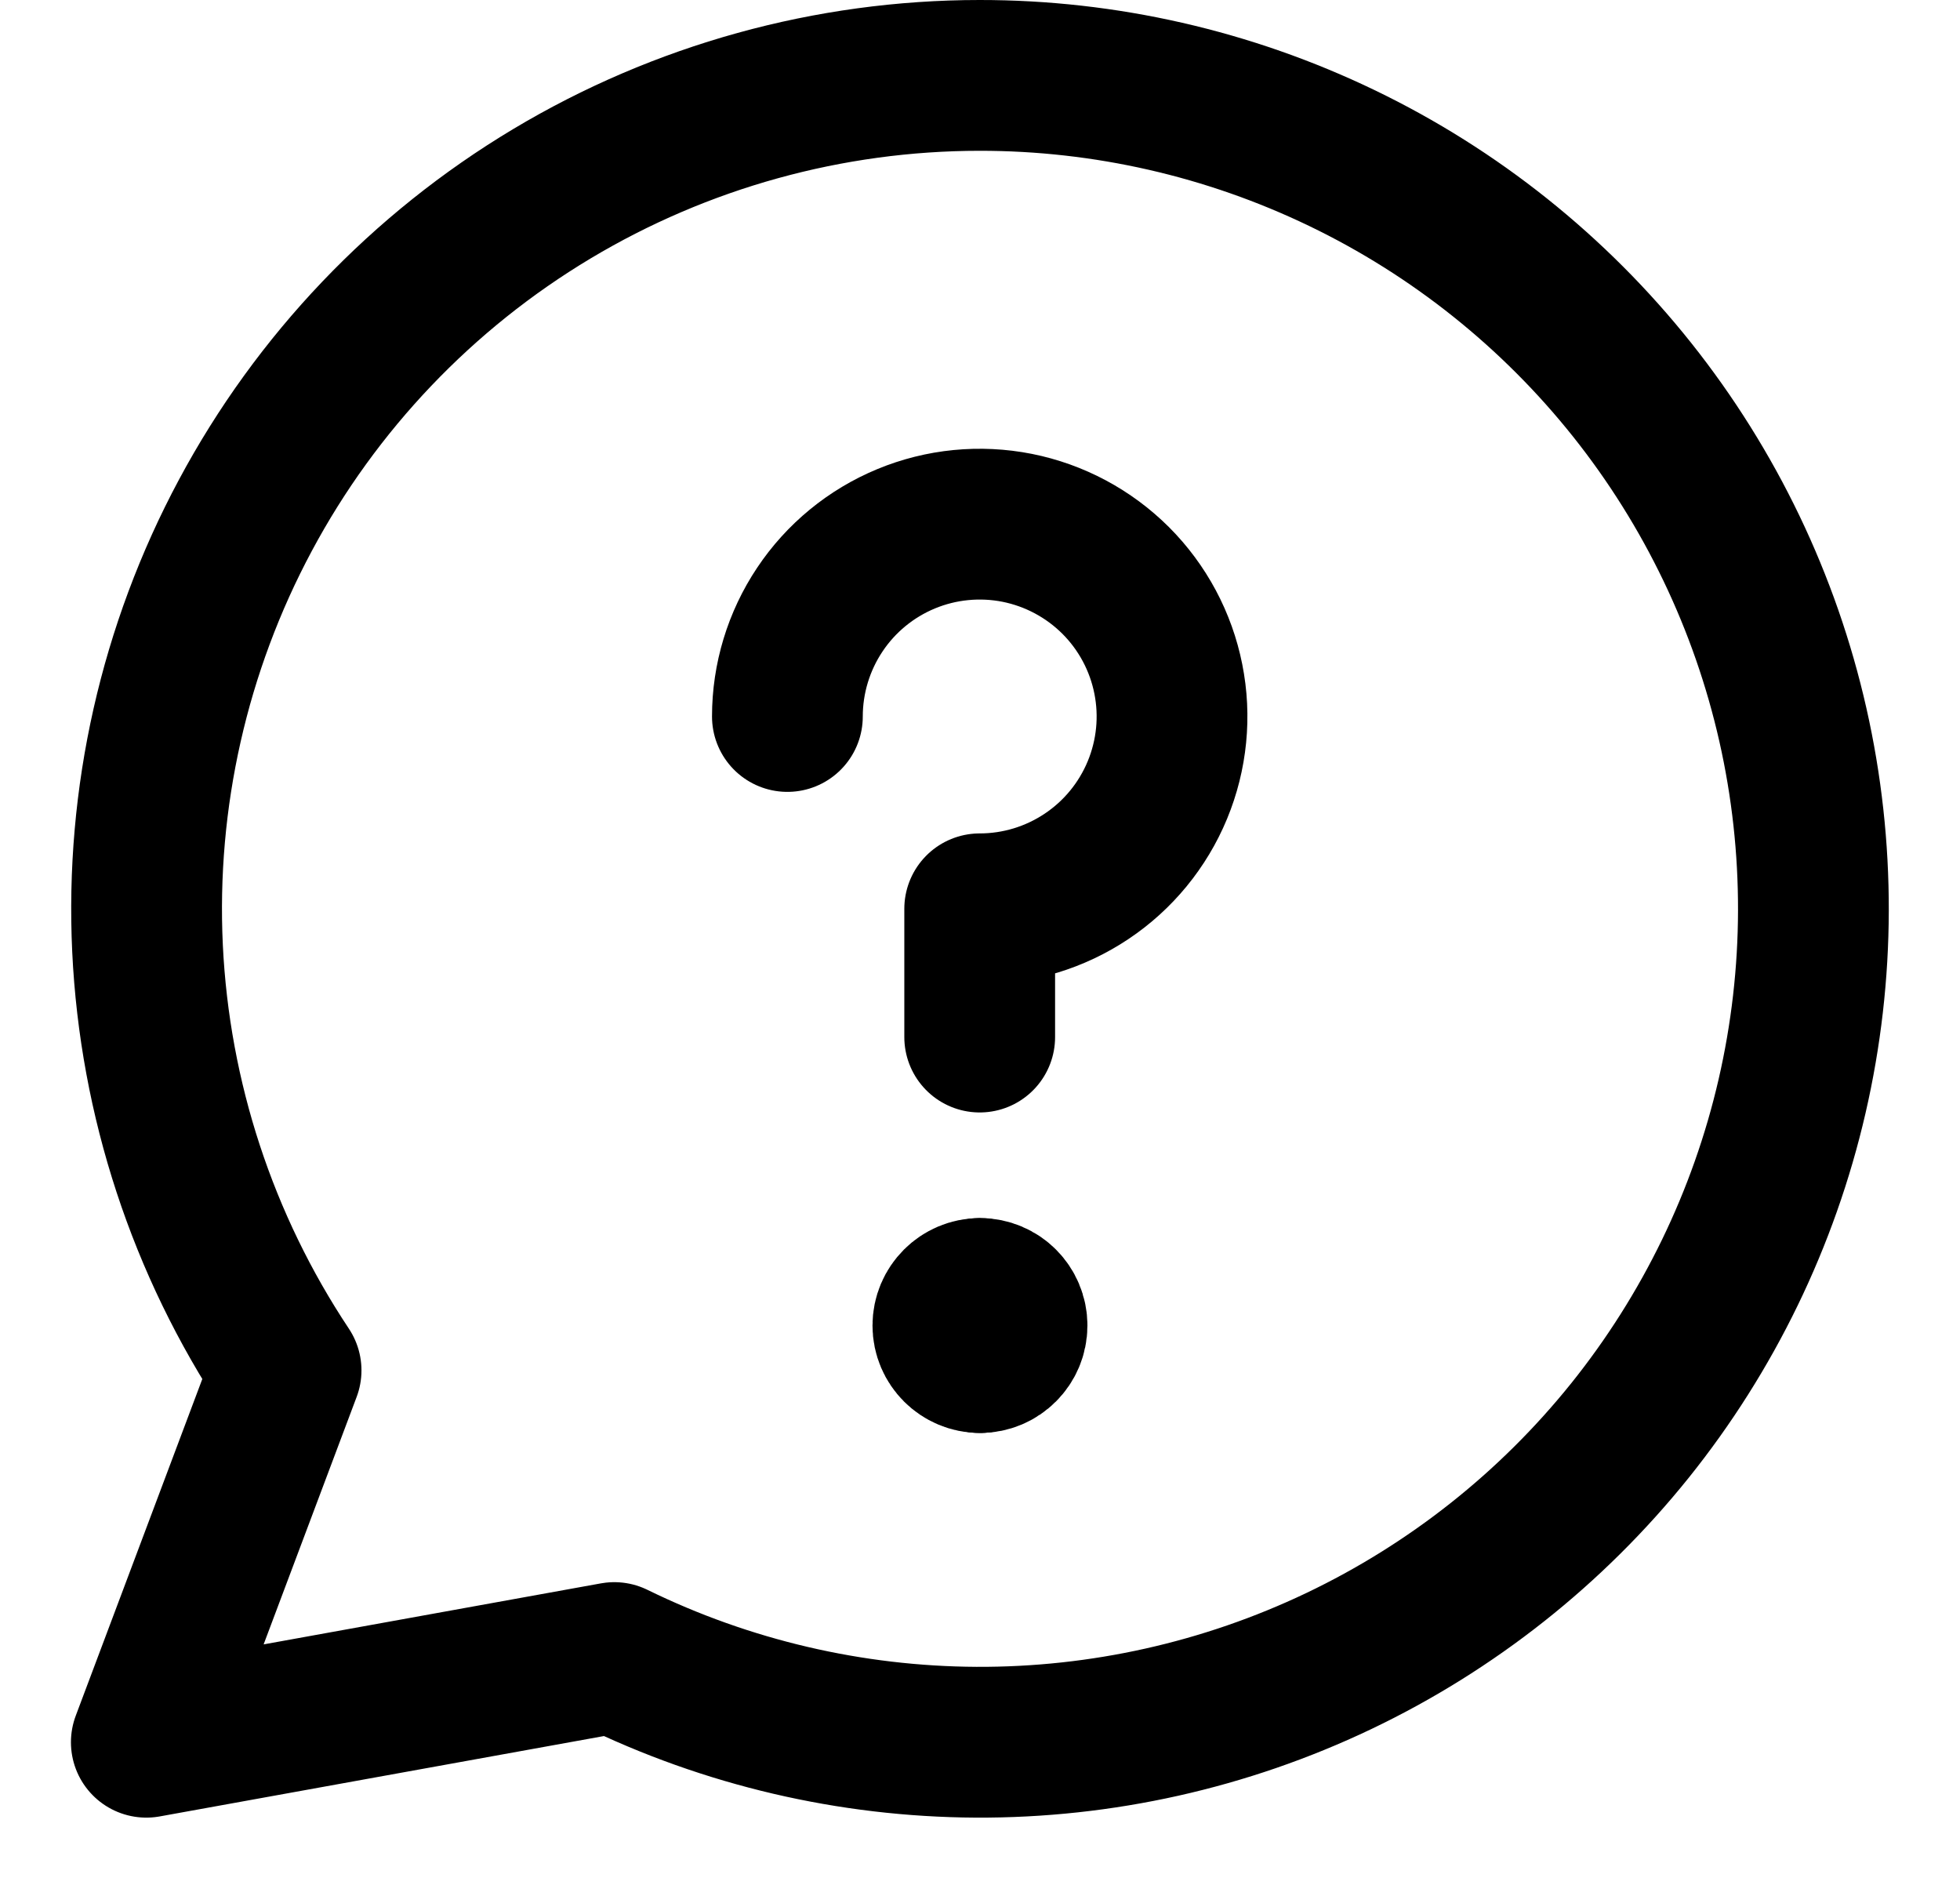 <svg width="26" height="25" viewBox="0 0 26 25" fill="none" xmlns="http://www.w3.org/2000/svg">
<path d="M12.995 1C10.996 1.001 9.034 1.544 7.319 2.571C5.603 3.599 4.199 5.072 3.255 6.835C2.311 8.597 1.862 10.583 1.957 12.58C2.053 14.577 2.688 16.511 3.795 18.176L1.941 23.108L8.149 21.985C9.643 22.716 11.284 23.099 12.947 23.108C14.611 23.116 16.255 22.748 17.756 22.033C19.258 21.317 20.579 20.272 21.621 18.975C22.662 17.678 23.398 16.162 23.772 14.541C24.146 12.92 24.15 11.236 23.783 9.613C23.416 7.991 22.687 6.472 21.651 5.17C20.615 3.869 19.299 2.818 17.8 2.096C16.301 1.374 14.659 0.999 12.995 1Z" stroke="black" stroke-width="2" stroke-linecap="round" stroke-linejoin="round"/>
<path d="M10.445 9.503C10.445 8.999 10.595 8.505 10.875 8.086C11.155 7.666 11.554 7.339 12.02 7.146C12.486 6.953 12.999 6.903 13.494 7.001C13.989 7.1 14.443 7.343 14.8 7.699C15.157 8.056 15.4 8.511 15.498 9.005C15.597 9.5 15.546 10.013 15.353 10.479C15.16 10.945 14.833 11.344 14.413 11.624C13.994 11.904 13.501 12.054 12.996 12.054V13.755" stroke="black" stroke-width="2" stroke-linecap="round" stroke-linejoin="round"/>
<path d="M12.999 18.006C12.765 18.006 12.574 17.816 12.574 17.581C12.574 17.346 12.765 17.156 12.999 17.156" stroke="black" stroke-width="2" stroke-linecap="round" stroke-linejoin="round"/>
<path d="M13 18.006C13.235 18.006 13.425 17.816 13.425 17.581C13.425 17.346 13.235 17.156 13 17.156" stroke="black" stroke-width="2" stroke-linecap="round" stroke-linejoin="round"/>
</svg>
